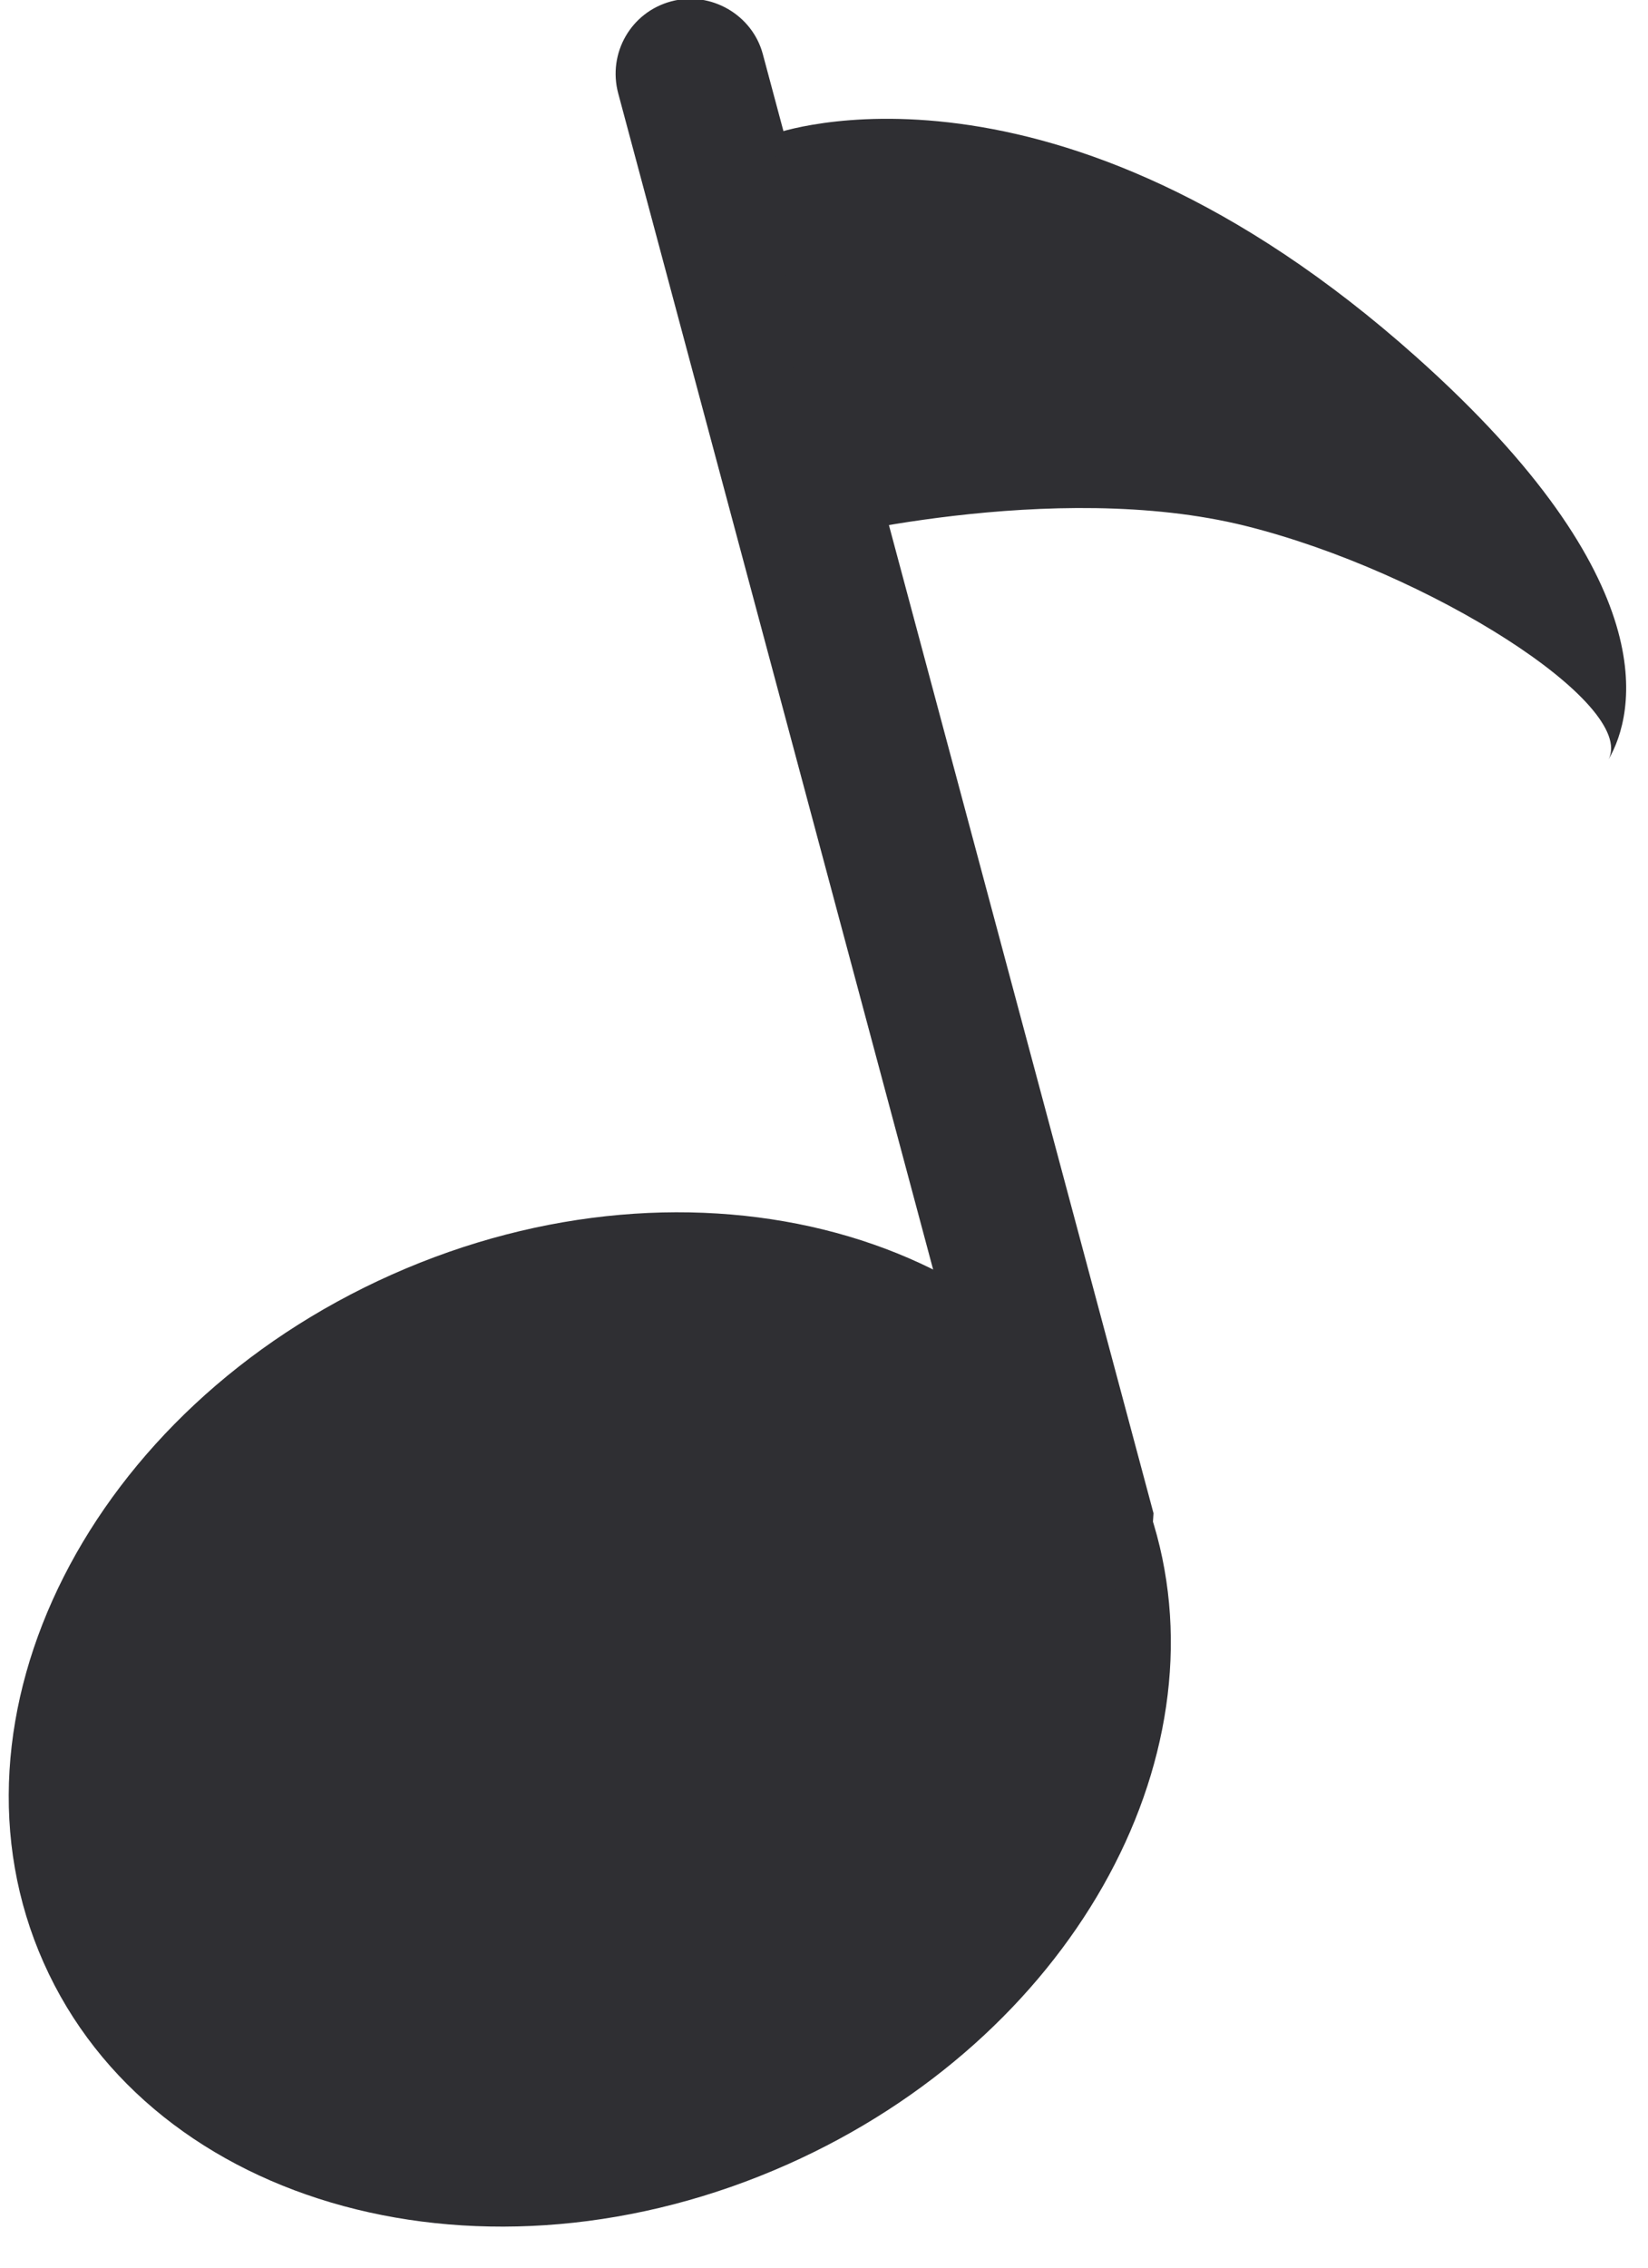<?xml version="1.0" encoding="UTF-8" standalone="no"?>
<svg width="24px" height="33px" viewBox="0 0 24 33" version="1.1" xmlns="http://www.w3.org/2000/svg" xmlns:xlink="http://www.w3.org/1999/xlink">
    <!-- Generator: Sketch 39.1 (31720) - http://www.bohemiancoding.com/sketch -->
    <title>Group 5</title>
    <desc>Created with Sketch.</desc>
    <defs></defs>
    <g id="Page-1" stroke="none" stroke-width="1" fill="none" fill-rule="evenodd">
        <g id="FirstPage" transform="translate(-1041, -193)" fill="#2F2F33">
            <g id="Group-5" transform="translate(1052.535, 208.595) rotate(-15) translate(-1052.535, -208.595) translate(1038.535, 193.095)">
                <path d="M9.823,30.843 C14.266,30.139 17.487,26.818 17.383,23.228 C17.376,22.98 17.353,22.731 17.313,22.481 C16.701,18.616 12.355,16.092 7.606,16.844 C2.857,17.596 -0.497,21.339 0.116,25.205 C0.728,29.071 5.074,31.595 9.823,30.843" id="Oval"></path>
                <path d="M15.239,1.094 C15.239,0.49 15.723,-5.68434189e-14 16.33,-5.68434189e-14 L16.33,-5.68434189e-14 C16.933,-5.68434189e-14 17.421,0.498 17.421,1.085 L17.421,21.876 L17.421,23.07 L17.102,24.01 L16.223,24.01 L15.239,24.01 L15.239,1.094 Z" id="Rectangle-13"></path>
                <path d="M26.662,14.188 C27.204,13.65 28.154,11.895 25.475,7.81 C21.583,1.876 17.288,2.251 17.288,2.251 L16.202,8.107 C16.202,8.107 19.906,8.137 22.436,9.539 C24.847,10.876 27.262,13.518 26.662,14.188 L26.662,14.188 Z" id="Combined-Shape"></path>
            </g>
        </g>
    </g>
</svg>